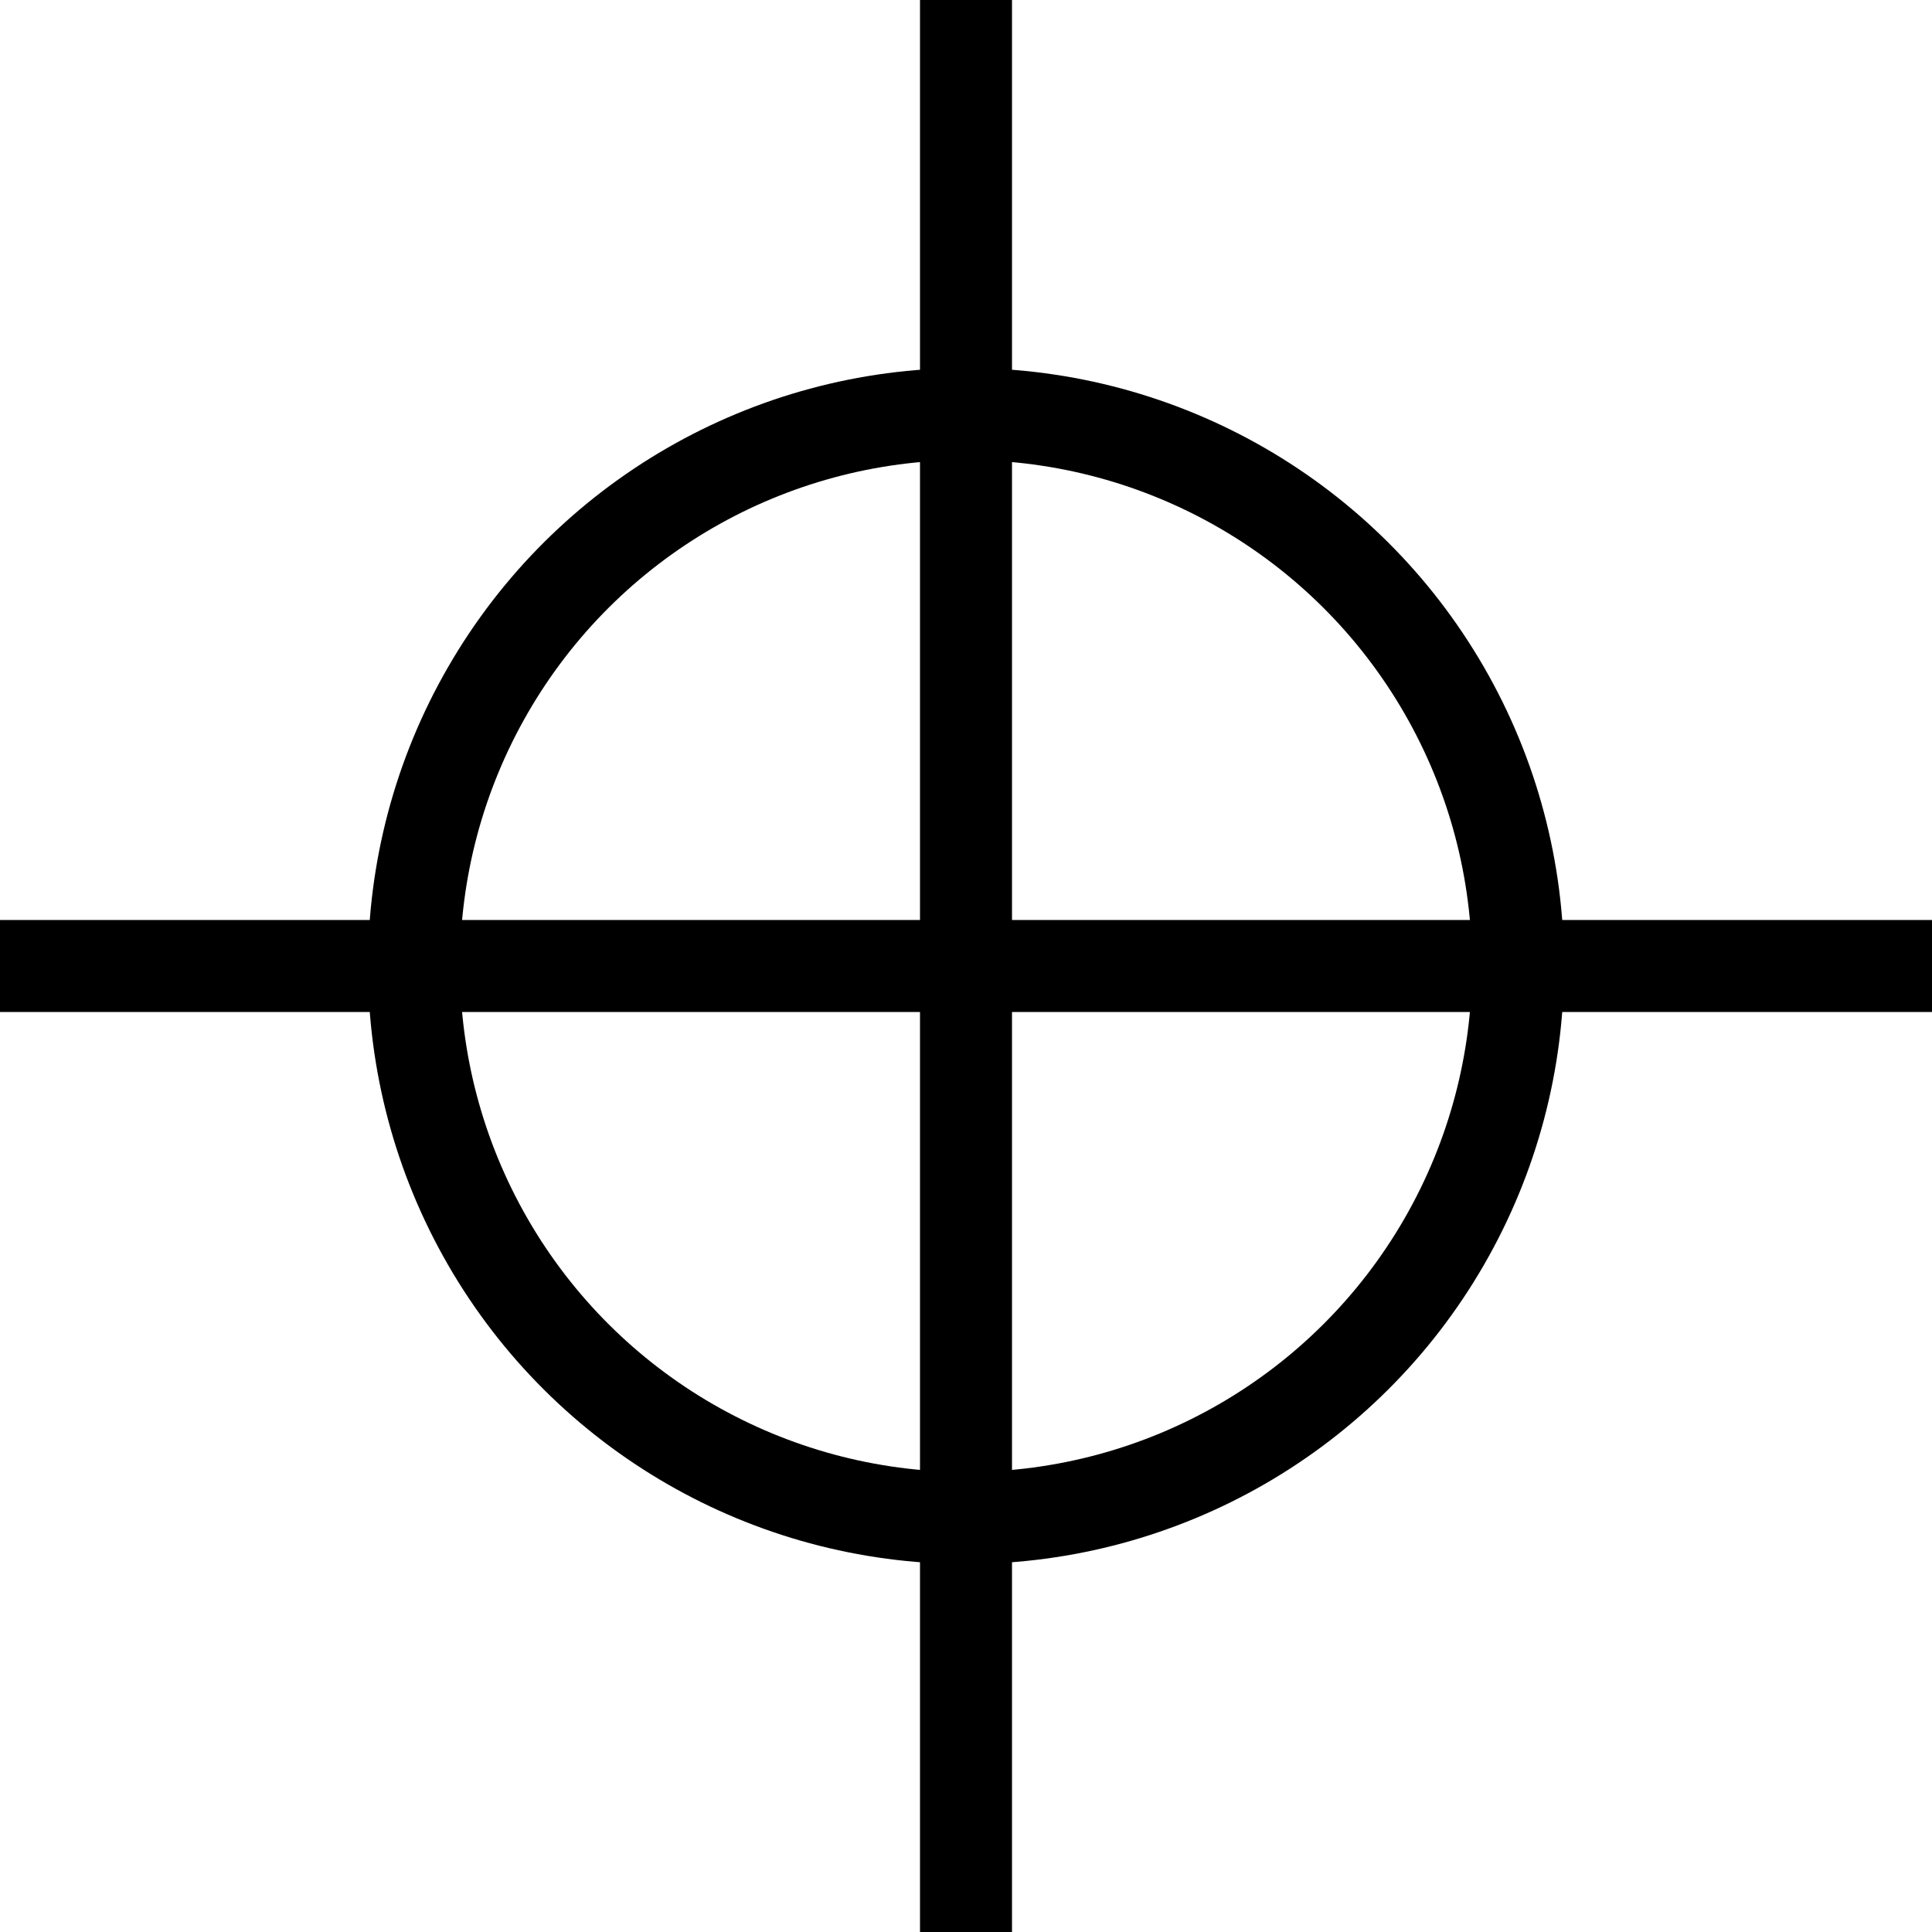 <svg width="21" height="21" fill="none" xmlns="http://www.w3.org/2000/svg"><circle cx="10.5" cy="10.5" r="6" transform="rotate(-90 10.5 10.5)" stroke="#000"/><path stroke="#000" d="M0 10.5h21M10.5 0v21"/></svg>